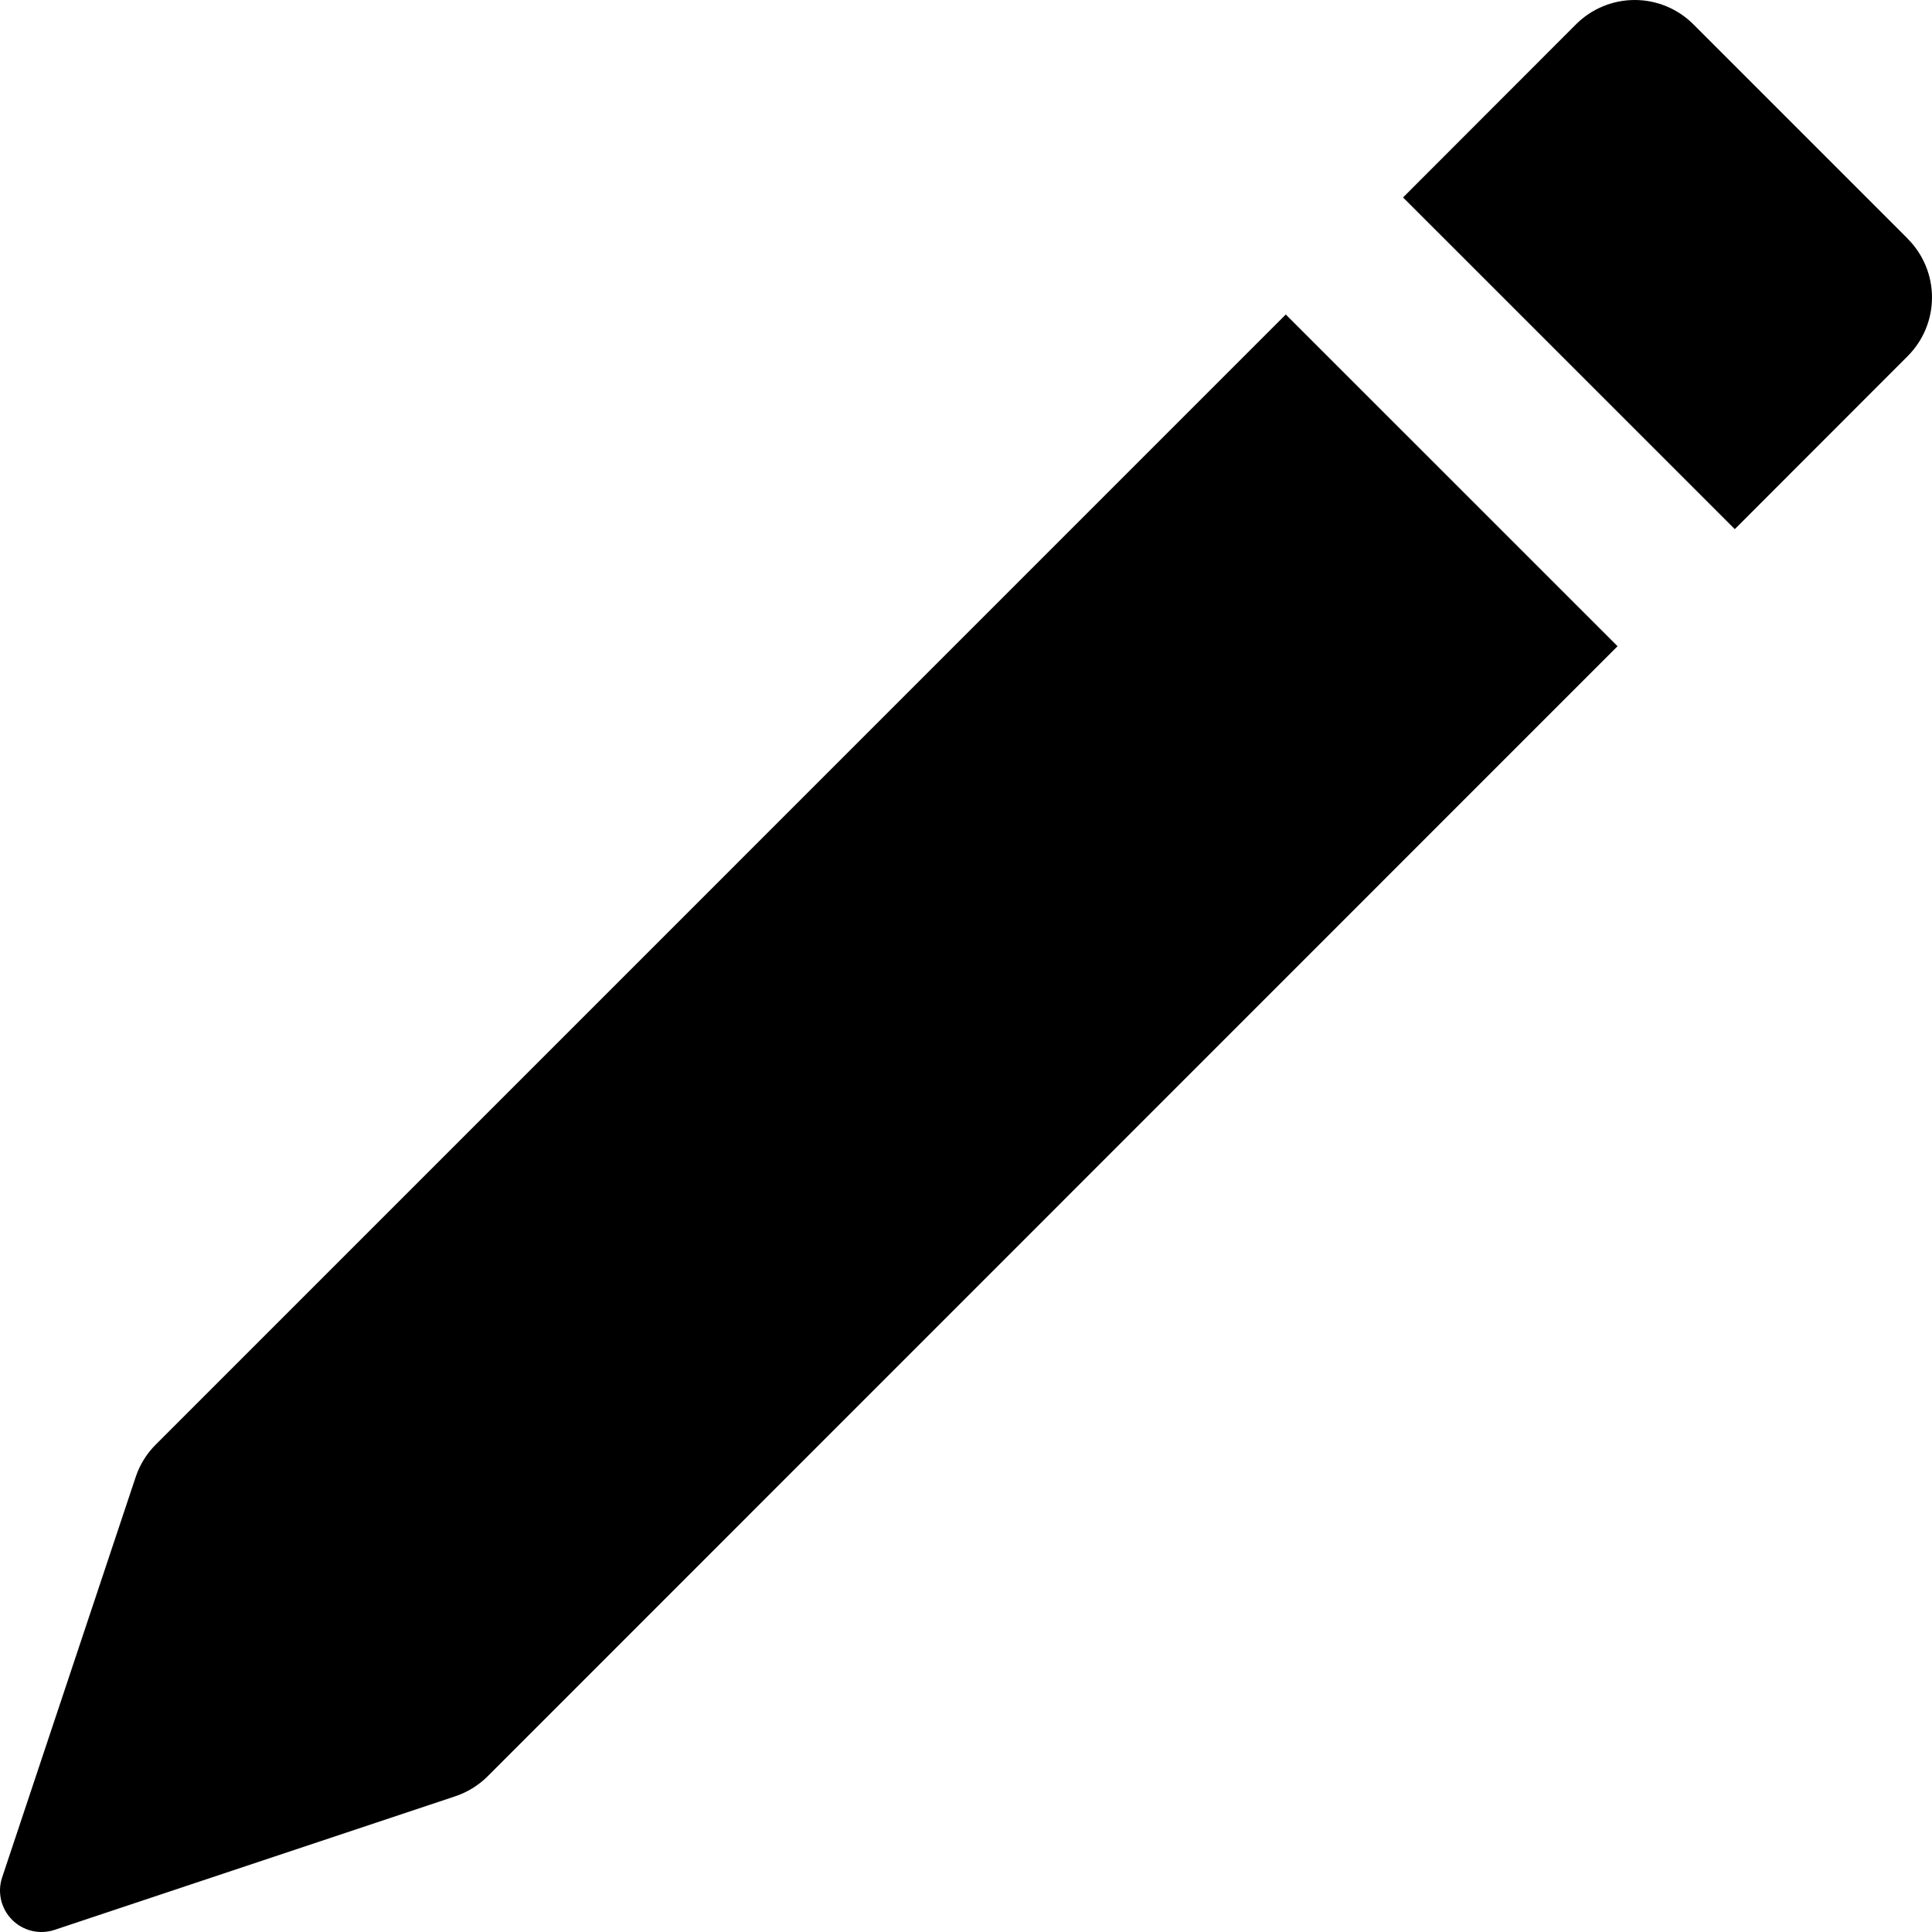 <svg width="42" height="42" viewBox="0 0 42 42" fill="none" xmlns="http://www.w3.org/2000/svg">
<path d="M41.474 5.193C41.811 5.531 42 5.989 42 6.466C42 6.943 41.811 7.401 41.474 7.739L37.713 11.503L30.501 4.292L34.262 0.528C34.6 0.19 35.059 0 35.537 0C36.015 0 36.473 0.19 36.812 0.528L41.474 5.19V5.193ZM35.164 14.048L27.952 6.837L3.385 31.405C3.186 31.603 3.037 31.845 2.949 32.111L0.046 40.815C-0.007 40.974 -0.014 41.144 0.024 41.306C0.063 41.469 0.146 41.618 0.264 41.736C0.382 41.854 0.531 41.937 0.694 41.976C0.856 42.014 1.027 42.007 1.185 41.954L9.89 39.052C10.156 38.964 10.398 38.816 10.597 38.619L35.164 14.048Z" fill="black"/>
</svg>
